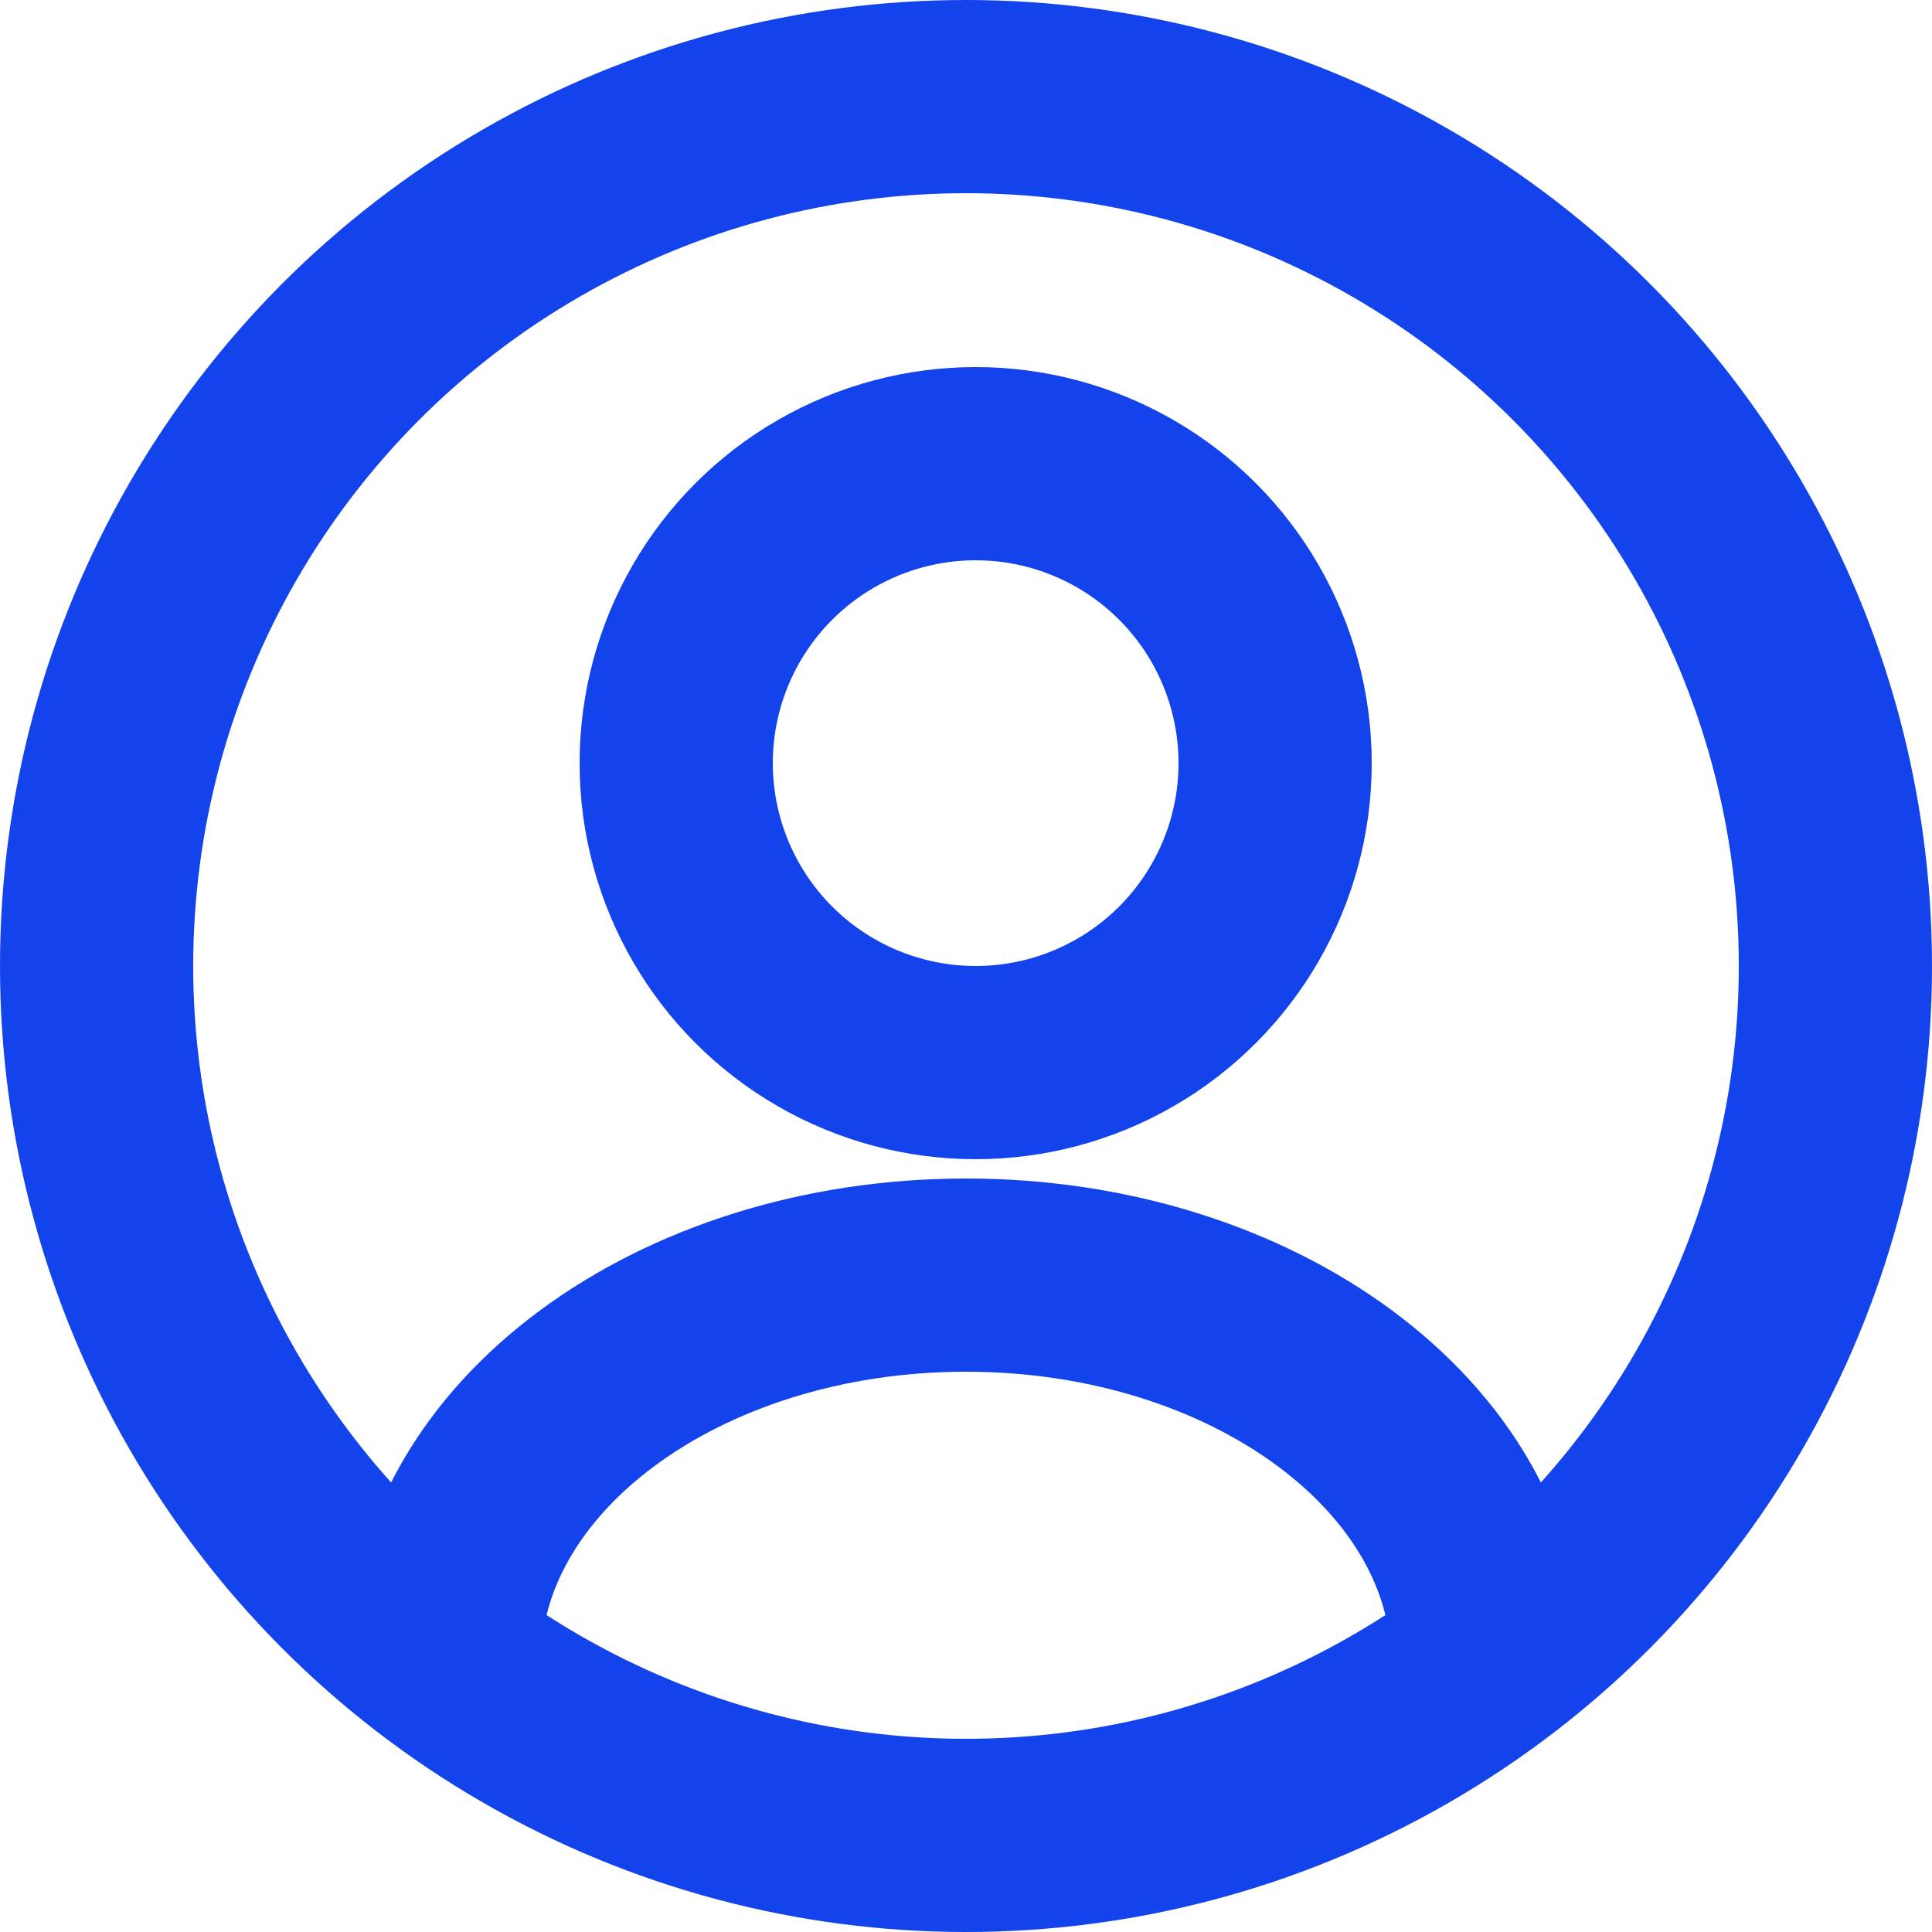 <svg width="40" height="40" viewBox="0 0 40 40" fill="none" xmlns="http://www.w3.org/2000/svg">
<circle cx="20" cy="20" r="18" stroke="#1343EA" stroke-width="4"/>
<circle cx="20.2" cy="15.8" r="6.2" stroke="#1343EA" stroke-width="4"/>
<path d="M30.8 34.4C30.8 29.982 25.965 26.4 20 26.4C14.035 26.4 9.2 29.982 9.2 34.4" stroke="#1343EA" stroke-width="4"/>
</svg>
